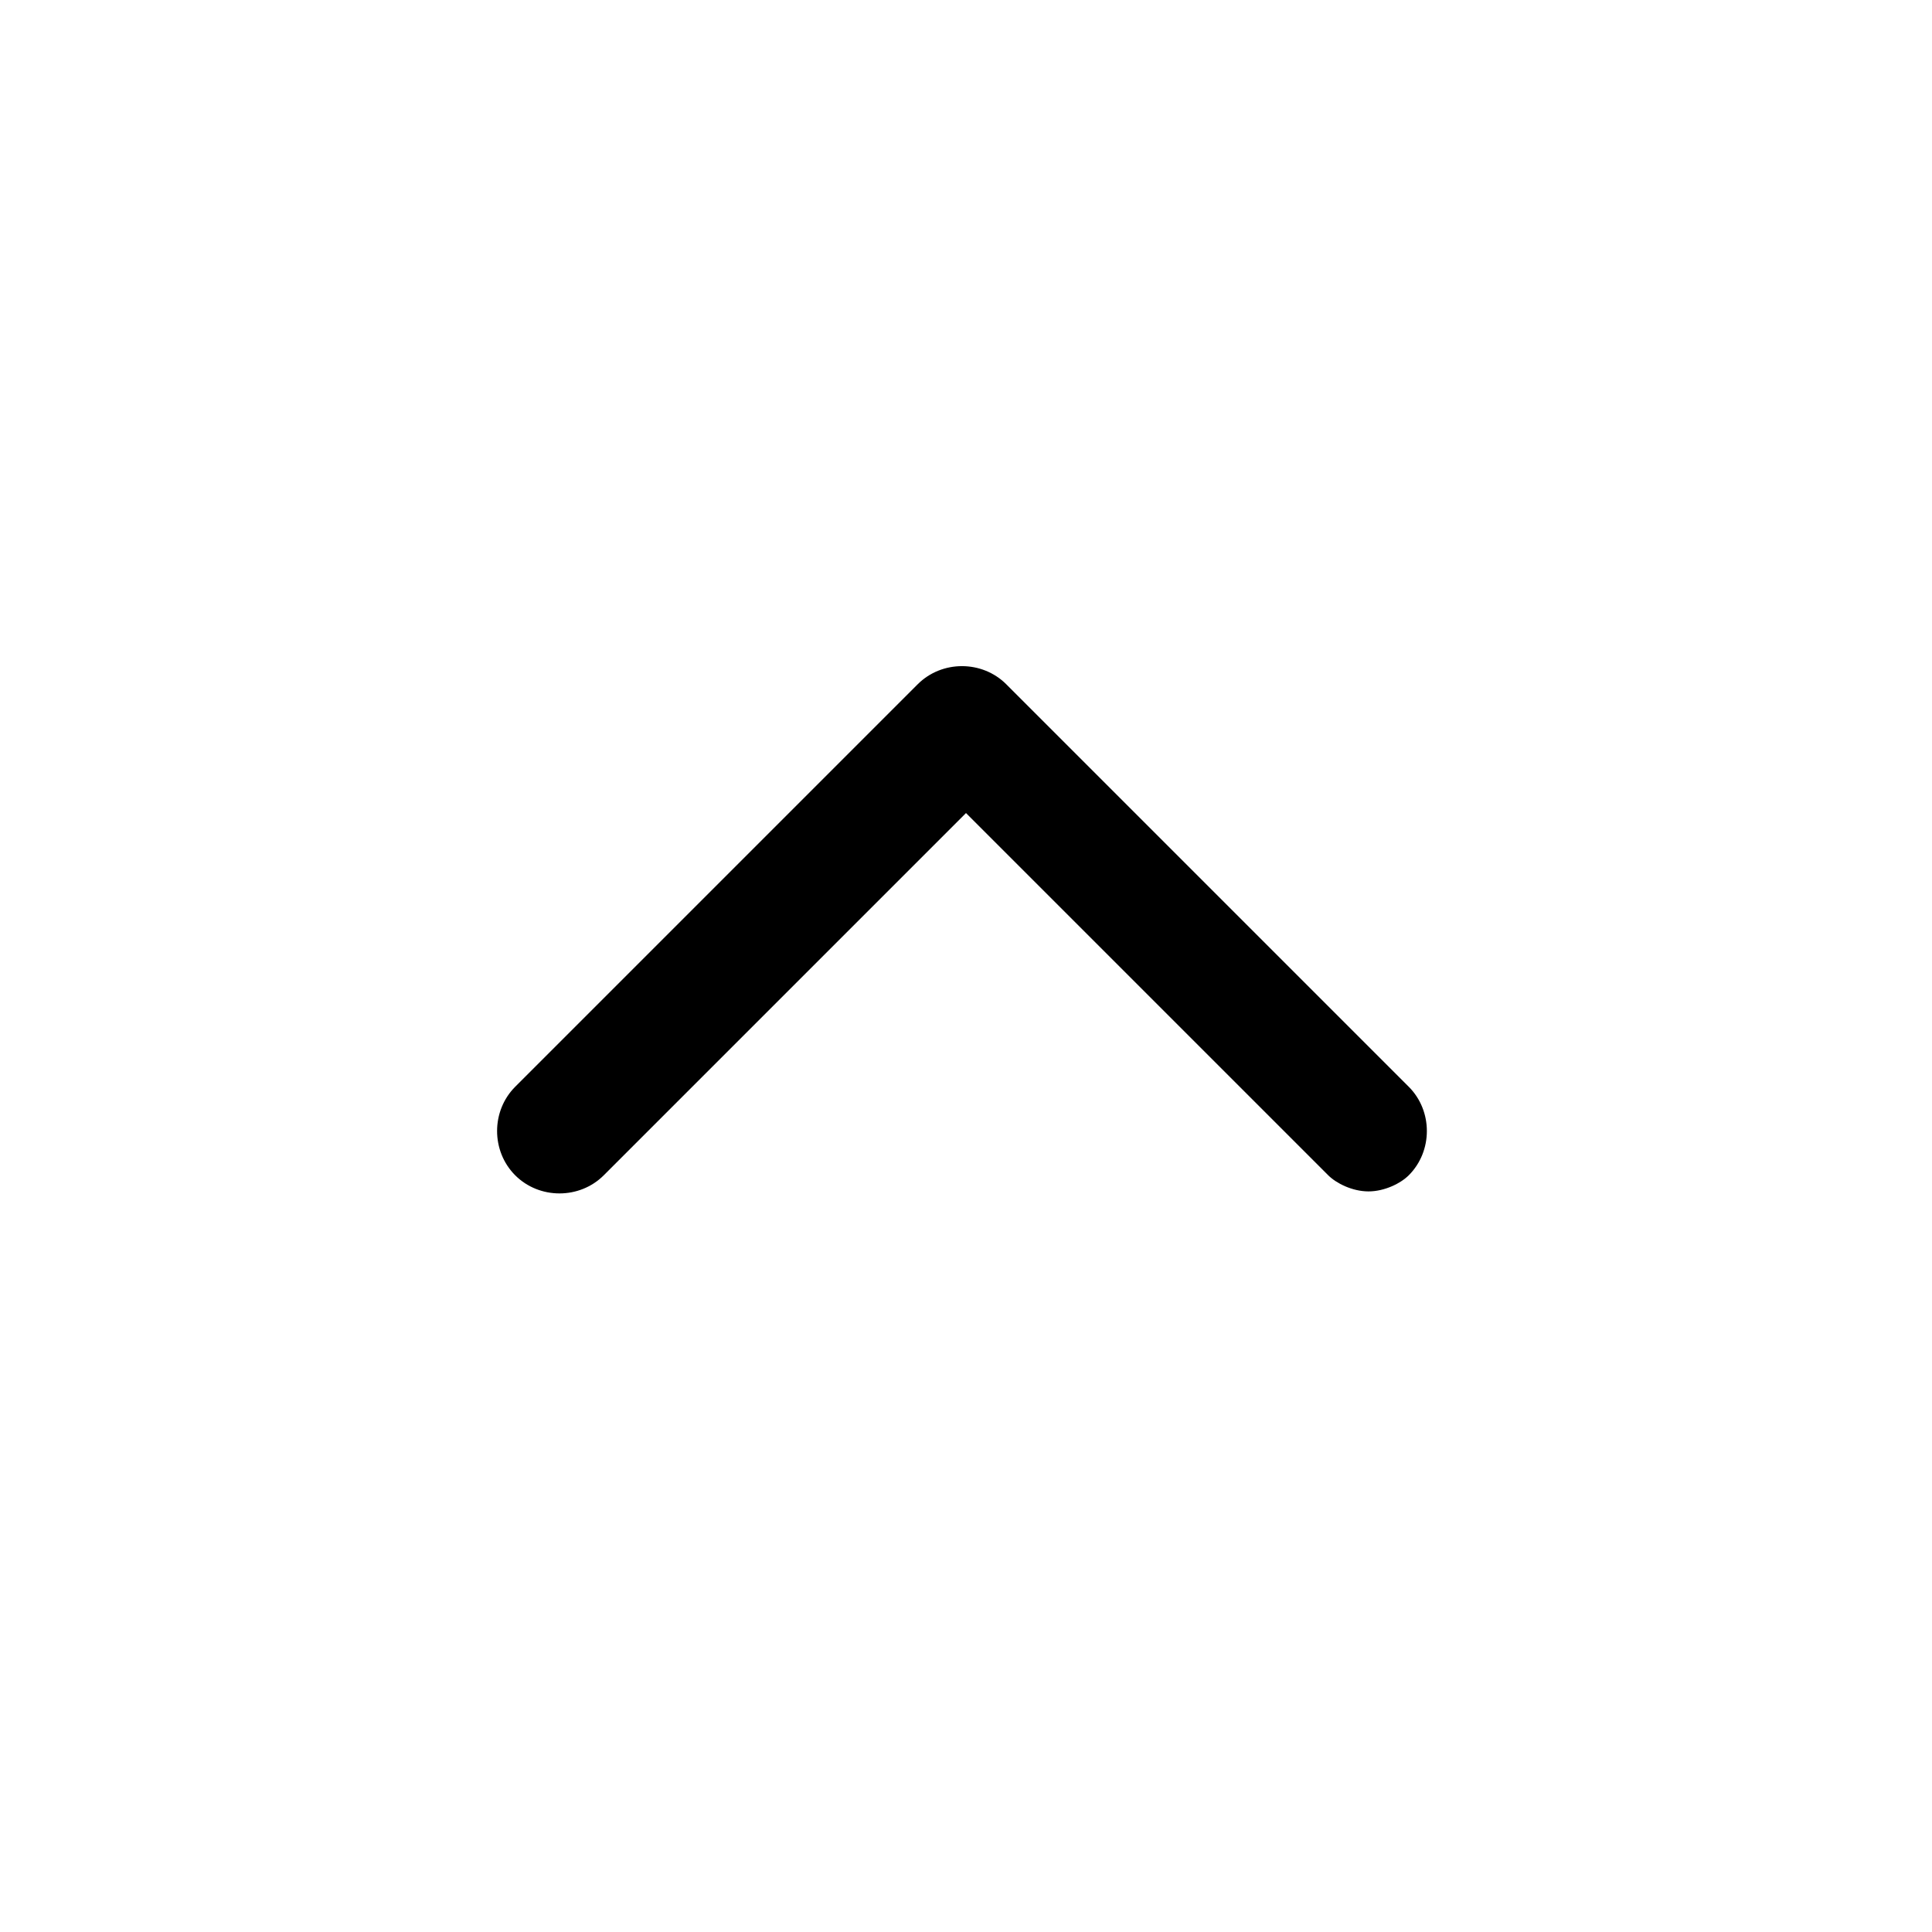 <?xml version="1.0" encoding="utf-8"?>
<!-- Generator: Adobe Illustrator 27.5.0, SVG Export Plug-In . SVG Version: 6.00 Build 0)  -->
<svg version="1.1" id="Capa_1" xmlns="http://www.w3.org/2000/svg" xmlns:xlink="http://www.w3.org/1999/xlink" x="0px" y="0px"
	 viewBox="0 0 24 24" style="enable-background:new 0 0 24 24;" xml:space="preserve">
<style type="text/css">
	.st0{fill:none;}
</style>
<path  d="M17,14.8c-0.2,0-0.4-0.1-0.5-0.2L12,10.1l-4.5,4.5c-0.3,0.3-0.8,0.3-1.1,0s-0.3-0.8,0-1.1l5-5
	c0.3-0.3,0.8-0.3,1.1,0l5,5c0.3,0.3,0.3,0.8,0,1.1C17.4,14.7,17.2,14.8,17,14.8z"/>
</svg>
